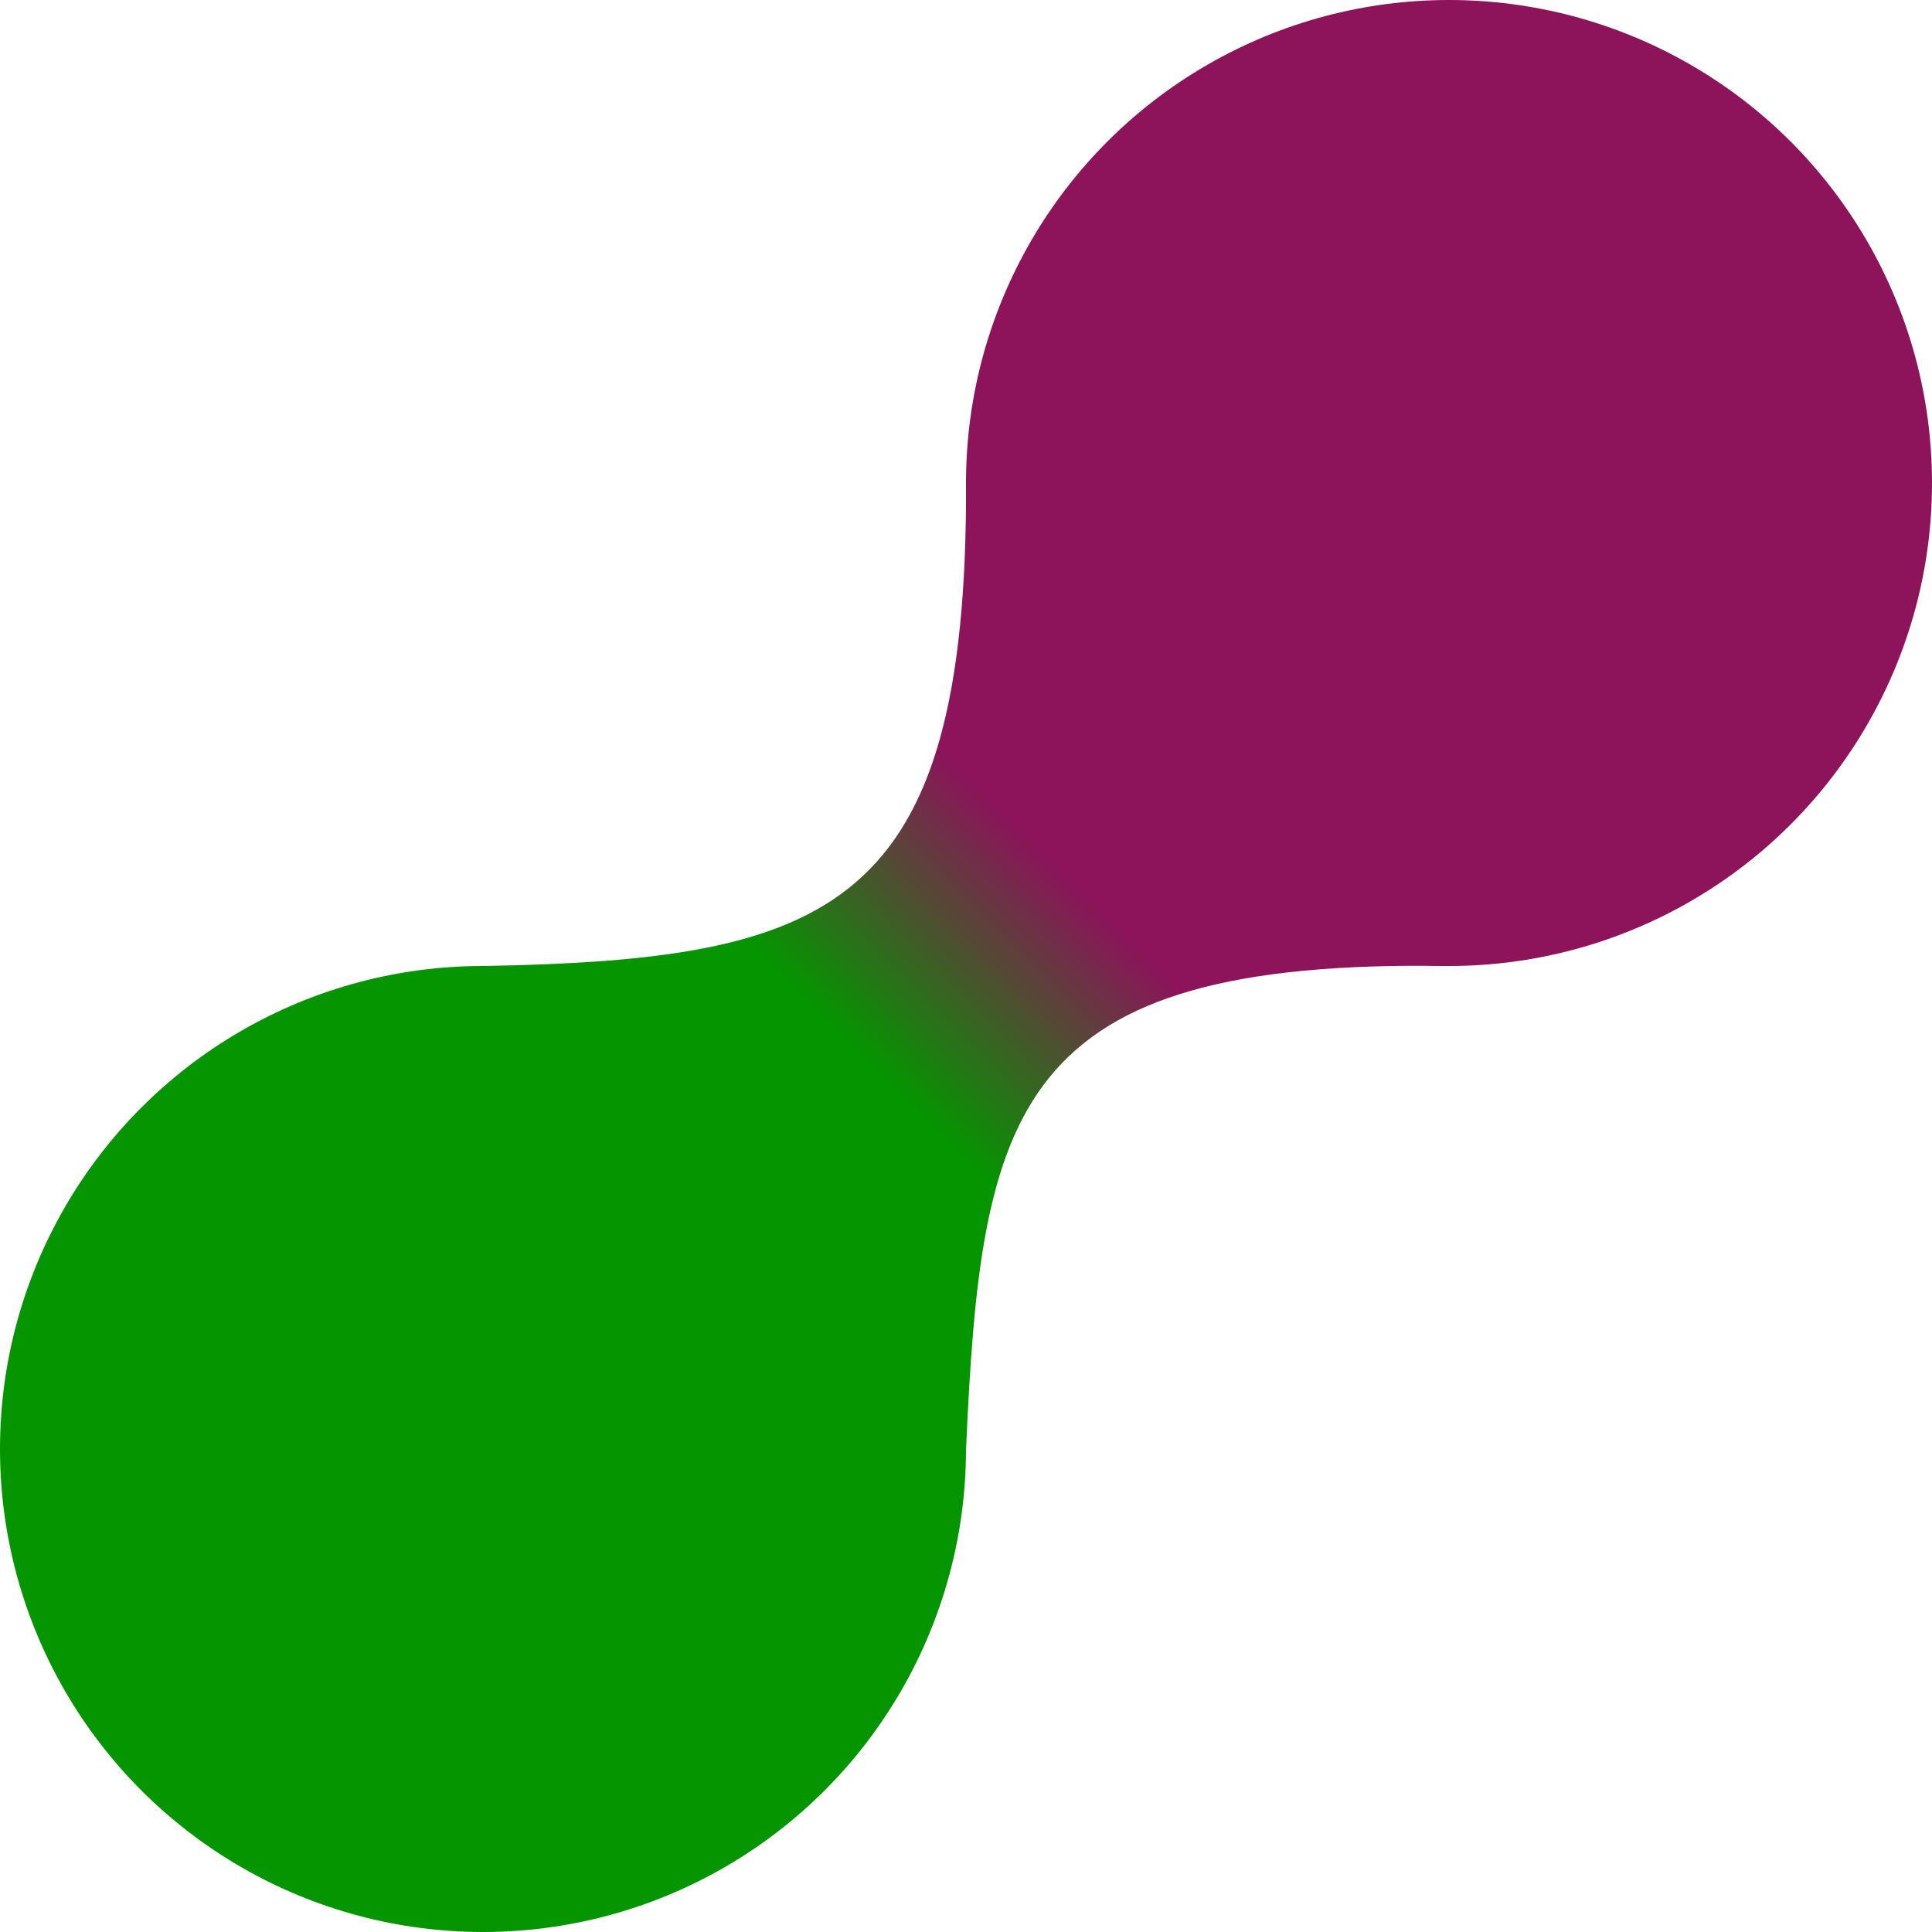 <?xml version="1.0" encoding="UTF-8" standalone="no"?>
<!-- Created with Inkscape (http://www.inkscape.org/) -->

<svg
   xmlns:dc="http://purl.org/dc/elements/1.1/"
   xmlns:cc="http://creativecommons.org/ns#"
   xmlns:rdf="http://www.w3.org/1999/02/22-rdf-syntax-ns#"
   xmlns:svg="http://www.w3.org/2000/svg"
   xmlns="http://www.w3.org/2000/svg"
   xmlns:xlink="http://www.w3.org/1999/xlink"
   xmlns:sodipodi="http://sodipodi.sourceforge.net/DTD/sodipodi-0.dtd"
   xmlns:inkscape="http://www.inkscape.org/namespaces/inkscape"
   width="20"
   height="20"
   viewBox="0 0 20 20"
   version="1.1"
   id="svg930"
   inkscape:version="0.92.4 (5da689c313, 2019-01-14)"
   sodipodi:docname="logo.svg"
   inkscape:export-filename="B:\Dev\panintelligence\sage-50-etl\logo.png"
   inkscape:export-xdpi="2457.6001"
   inkscape:export-ydpi="2457.6001">
  <defs
     id="defs924">
    <linearGradient
       inkscape:collect="always"
       id="linearGradient5207">
      <stop
         style="stop-color:#049500;stop-opacity:1"
         offset="0"
         id="stop5203" />
      <stop
         style="stop-color:#8d135b;stop-opacity:1"
         offset="1"
         id="stop5205" />
    </linearGradient>
    <linearGradient
       inkscape:collect="always"
       xlink:href="#linearGradient5207"
       id="linearGradient5209"
       x1="220.411"
       y1="207.683"
       x2="220.411"
       y2="204.855"
       gradientUnits="userSpaceOnUse" />
  </defs>
  <sodipodi:namedview
     id="base"
     pagecolor="#ffffff"
     bordercolor="#666666"
     borderopacity="1.0"
     inkscape:pageopacity="0.0"
     inkscape:pageshadow="2"
     inkscape:zoom="22.4"
     inkscape:cx="-0.76248103"
     inkscape:cy="10.419769"
     inkscape:document-units="px"
     inkscape:current-layer="layer1"
     showgrid="true"
     units="px"
     showguides="true"
     inkscape:guide-bbox="true"
     inkscape:window-width="1920"
     inkscape:window-height="1017"
     inkscape:window-x="1912"
     inkscape:window-y="-8"
     inkscape:window-maximized="1">
    <inkscape:grid
       type="xygrid"
       id="grid1475" />
    <sodipodi:guide
       position="13,13"
       orientation="0.707,0.707"
       id="guide5195"
       inkscape:locked="false" />
    <sodipodi:guide
       position="7,7"
       orientation="0.707,0.707"
       id="guide5197"
       inkscape:locked="false" />
    <sodipodi:guide
       position="10,15"
       orientation="-0.707,0.707"
       id="guide5199"
       inkscape:locked="false" />
    <sodipodi:guide
       position="15,10"
       orientation="-0.707,0.707"
       id="guide5201"
       inkscape:locked="false" />
  </sodipodi:namedview>
  <g
     inkscape:label="Layer 1"
     inkscape:groupmode="layer"
     id="layer1"
     transform="translate(0,-291.708)">
    <path
       transform="rotate(45)"
       style="opacity:1;fill:url(#linearGradient5209);fill-opacity:1;fill-rule:nonzero;stroke:none;stroke-width:0.25;stroke-linecap:round;stroke-linejoin:round;stroke-miterlimit:4;stroke-dasharray:none;stroke-dashoffset:0;stroke-opacity:1;paint-order:normal"
       d="m 216.876,202.733 h 7.071 c -3.251,3.143 -2.377,4.473 0,7.071 h -7.071 c 2.5,-2.595 3.14,-3.951 0,-7.071 z"
       id="rect5192"
       inkscape:connector-curvature="0"
       sodipodi:nodetypes="ccccc" />
    <circle
       style="opacity:1;fill:#049500;fill-opacity:1;fill-rule:nonzero;stroke:none;stroke-width:0.25;stroke-linecap:round;stroke-linejoin:round;stroke-miterlimit:4;stroke-dasharray:none;stroke-dashoffset:0;stroke-opacity:1;paint-order:normal"
       id="path5188"
       cx="5"
       cy="306.708"
       r="5" />
    <circle
       style="opacity:1;fill:#8d135b;fill-opacity:1;fill-rule:nonzero;stroke:none;stroke-width:0.25;stroke-linecap:round;stroke-linejoin:round;stroke-miterlimit:4;stroke-dasharray:none;stroke-dashoffset:0;stroke-opacity:1;paint-order:normal"
       id="path5190"
       cx="15"
       cy="296.708"
       r="5" />
  </g>
</svg>
